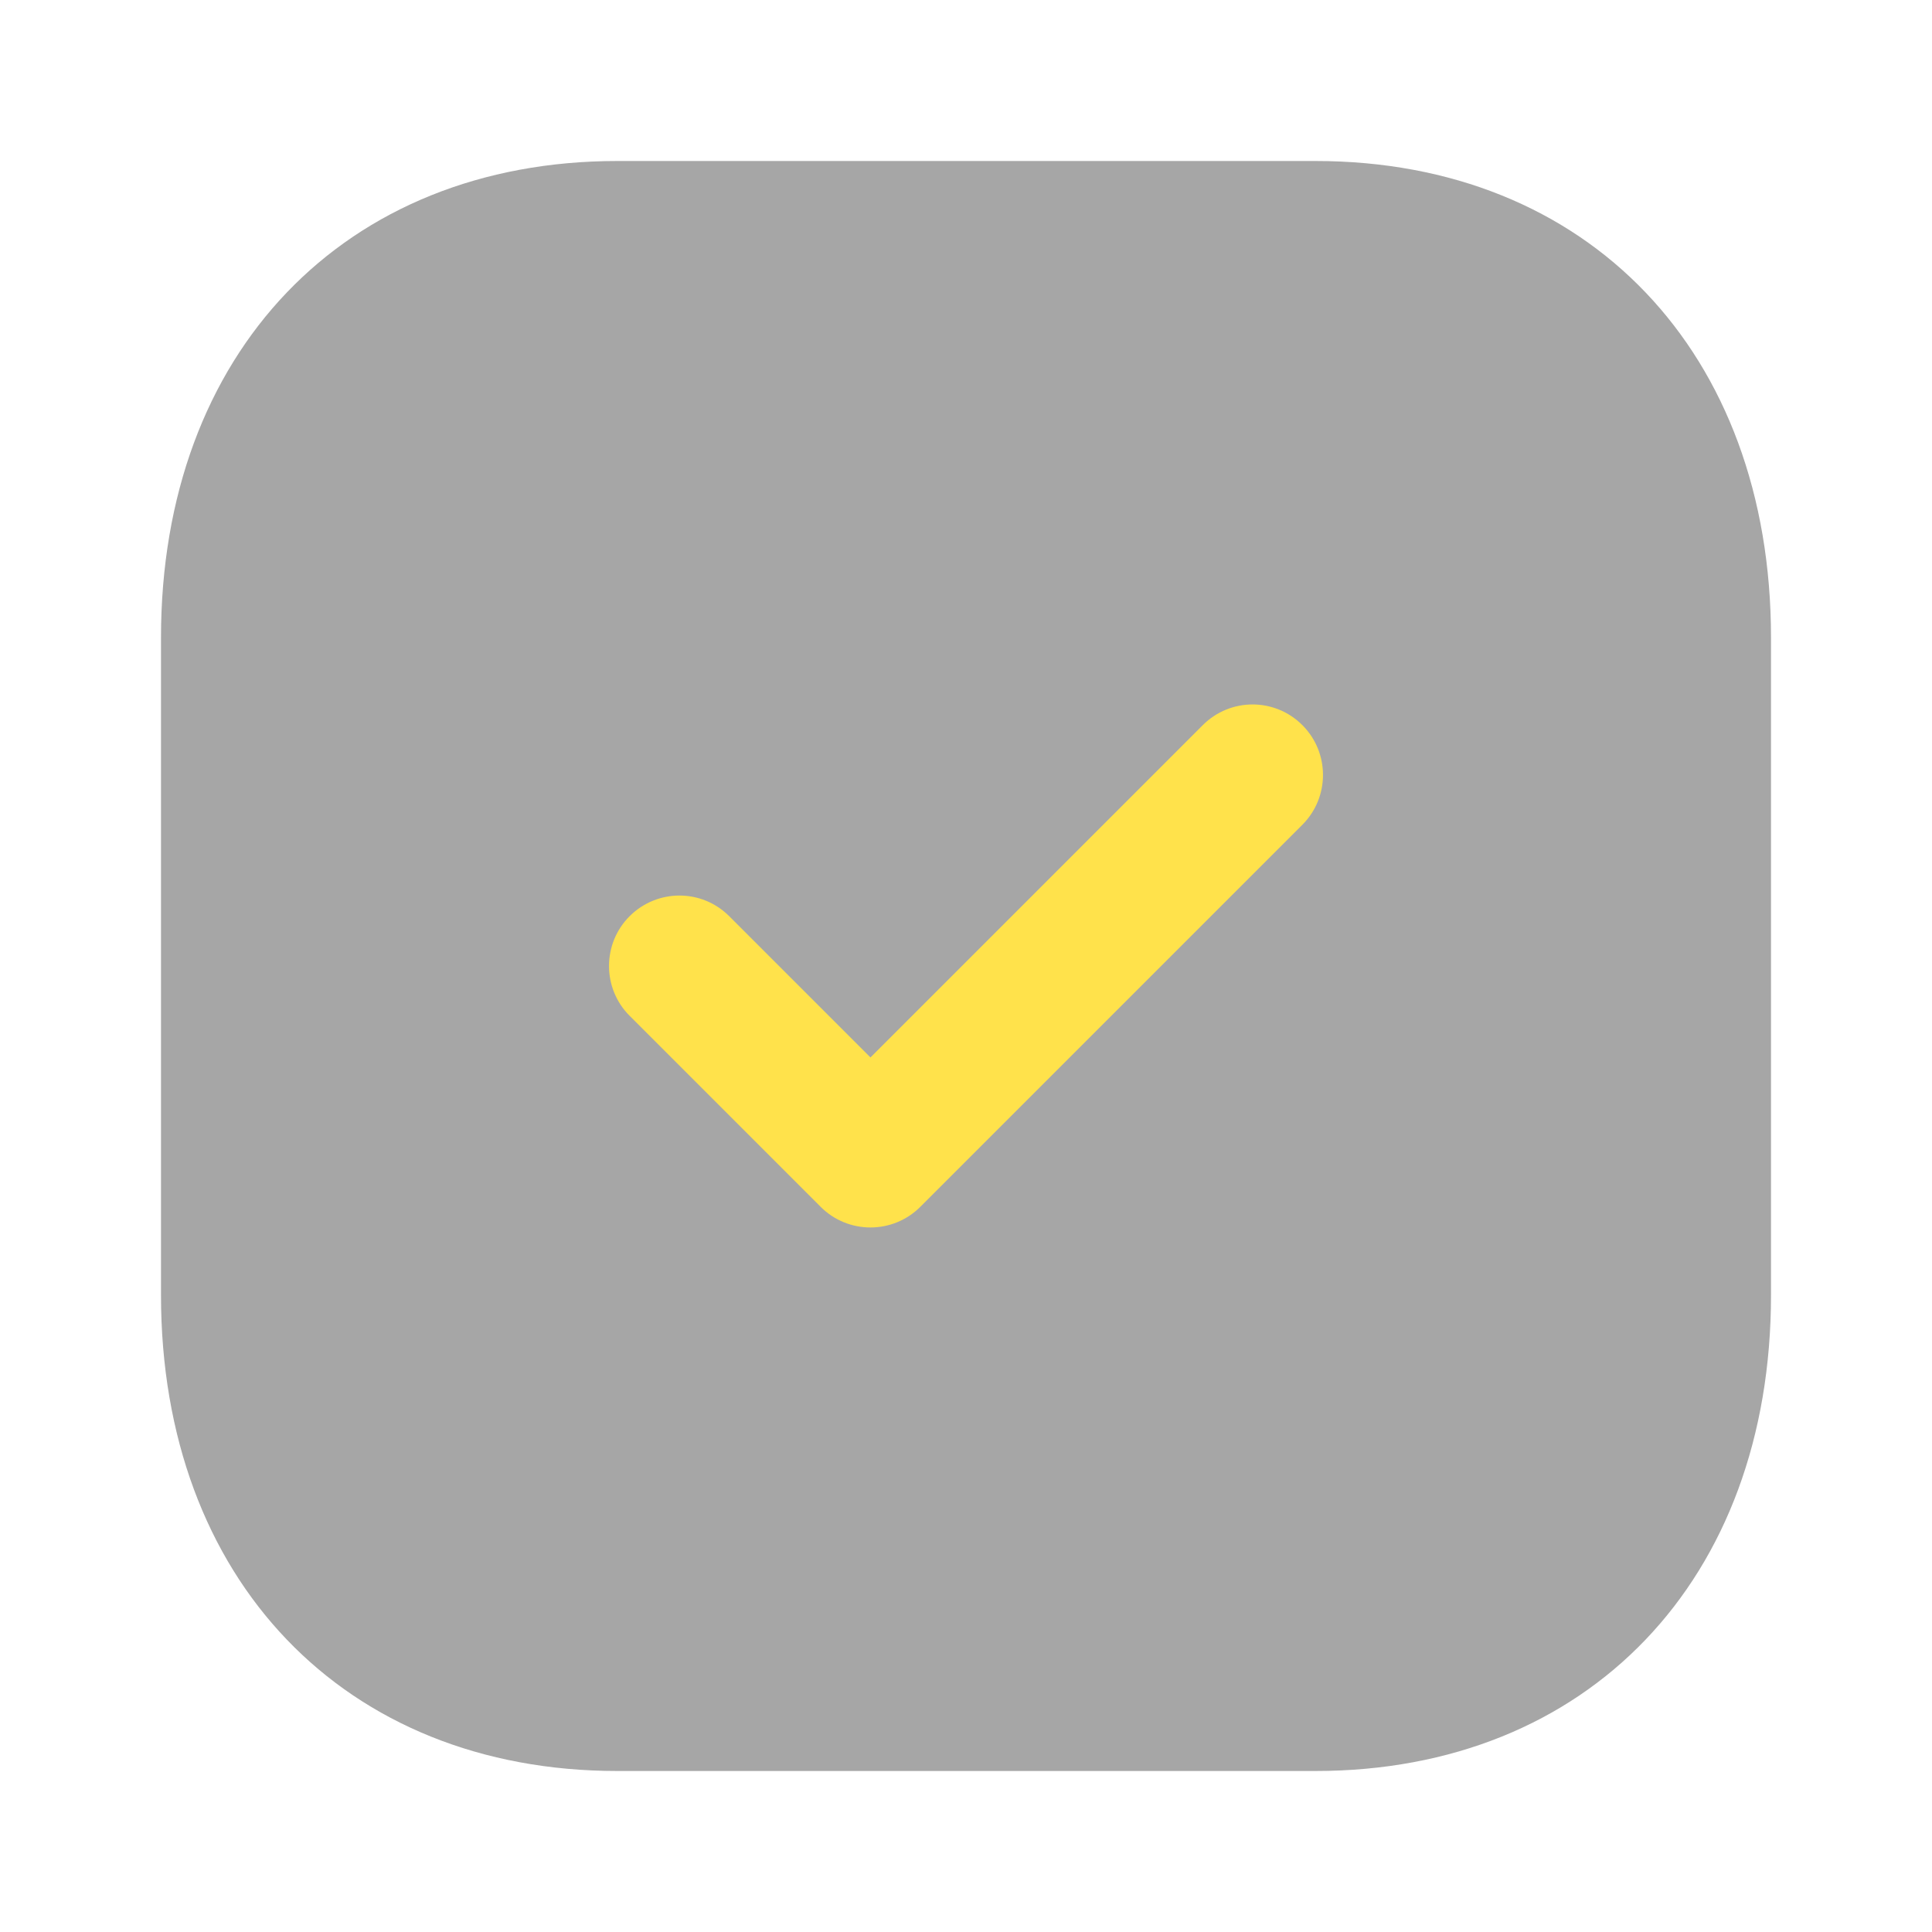 <svg width="18" height="18" viewBox="0 0 18 18" fill="none" xmlns="http://www.w3.org/2000/svg">
<path opacity="0.4" d="M12.255 1.5H5.753C3.21 1.5 1.5 3.285 1.5 5.94V12.067C1.5 14.715 3.21 16.5 5.753 16.5H12.255C14.798 16.5 16.5 14.715 16.5 12.067V5.94C16.5 3.285 14.798 1.5 12.255 1.5" fill="#212121"/>
<path d="M8.11 11.436C7.942 11.436 7.774 11.372 7.646 11.244L5.866 9.464C5.61 9.208 5.61 8.792 5.866 8.536C6.123 8.28 6.537 8.279 6.794 8.536L8.11 9.852L11.206 6.756C11.463 6.499 11.877 6.499 12.134 6.756C12.39 7.012 12.39 7.428 12.134 7.684L8.574 11.244C8.446 11.372 8.278 11.436 8.11 11.436" fill="#FFE24B"/>
</svg>
